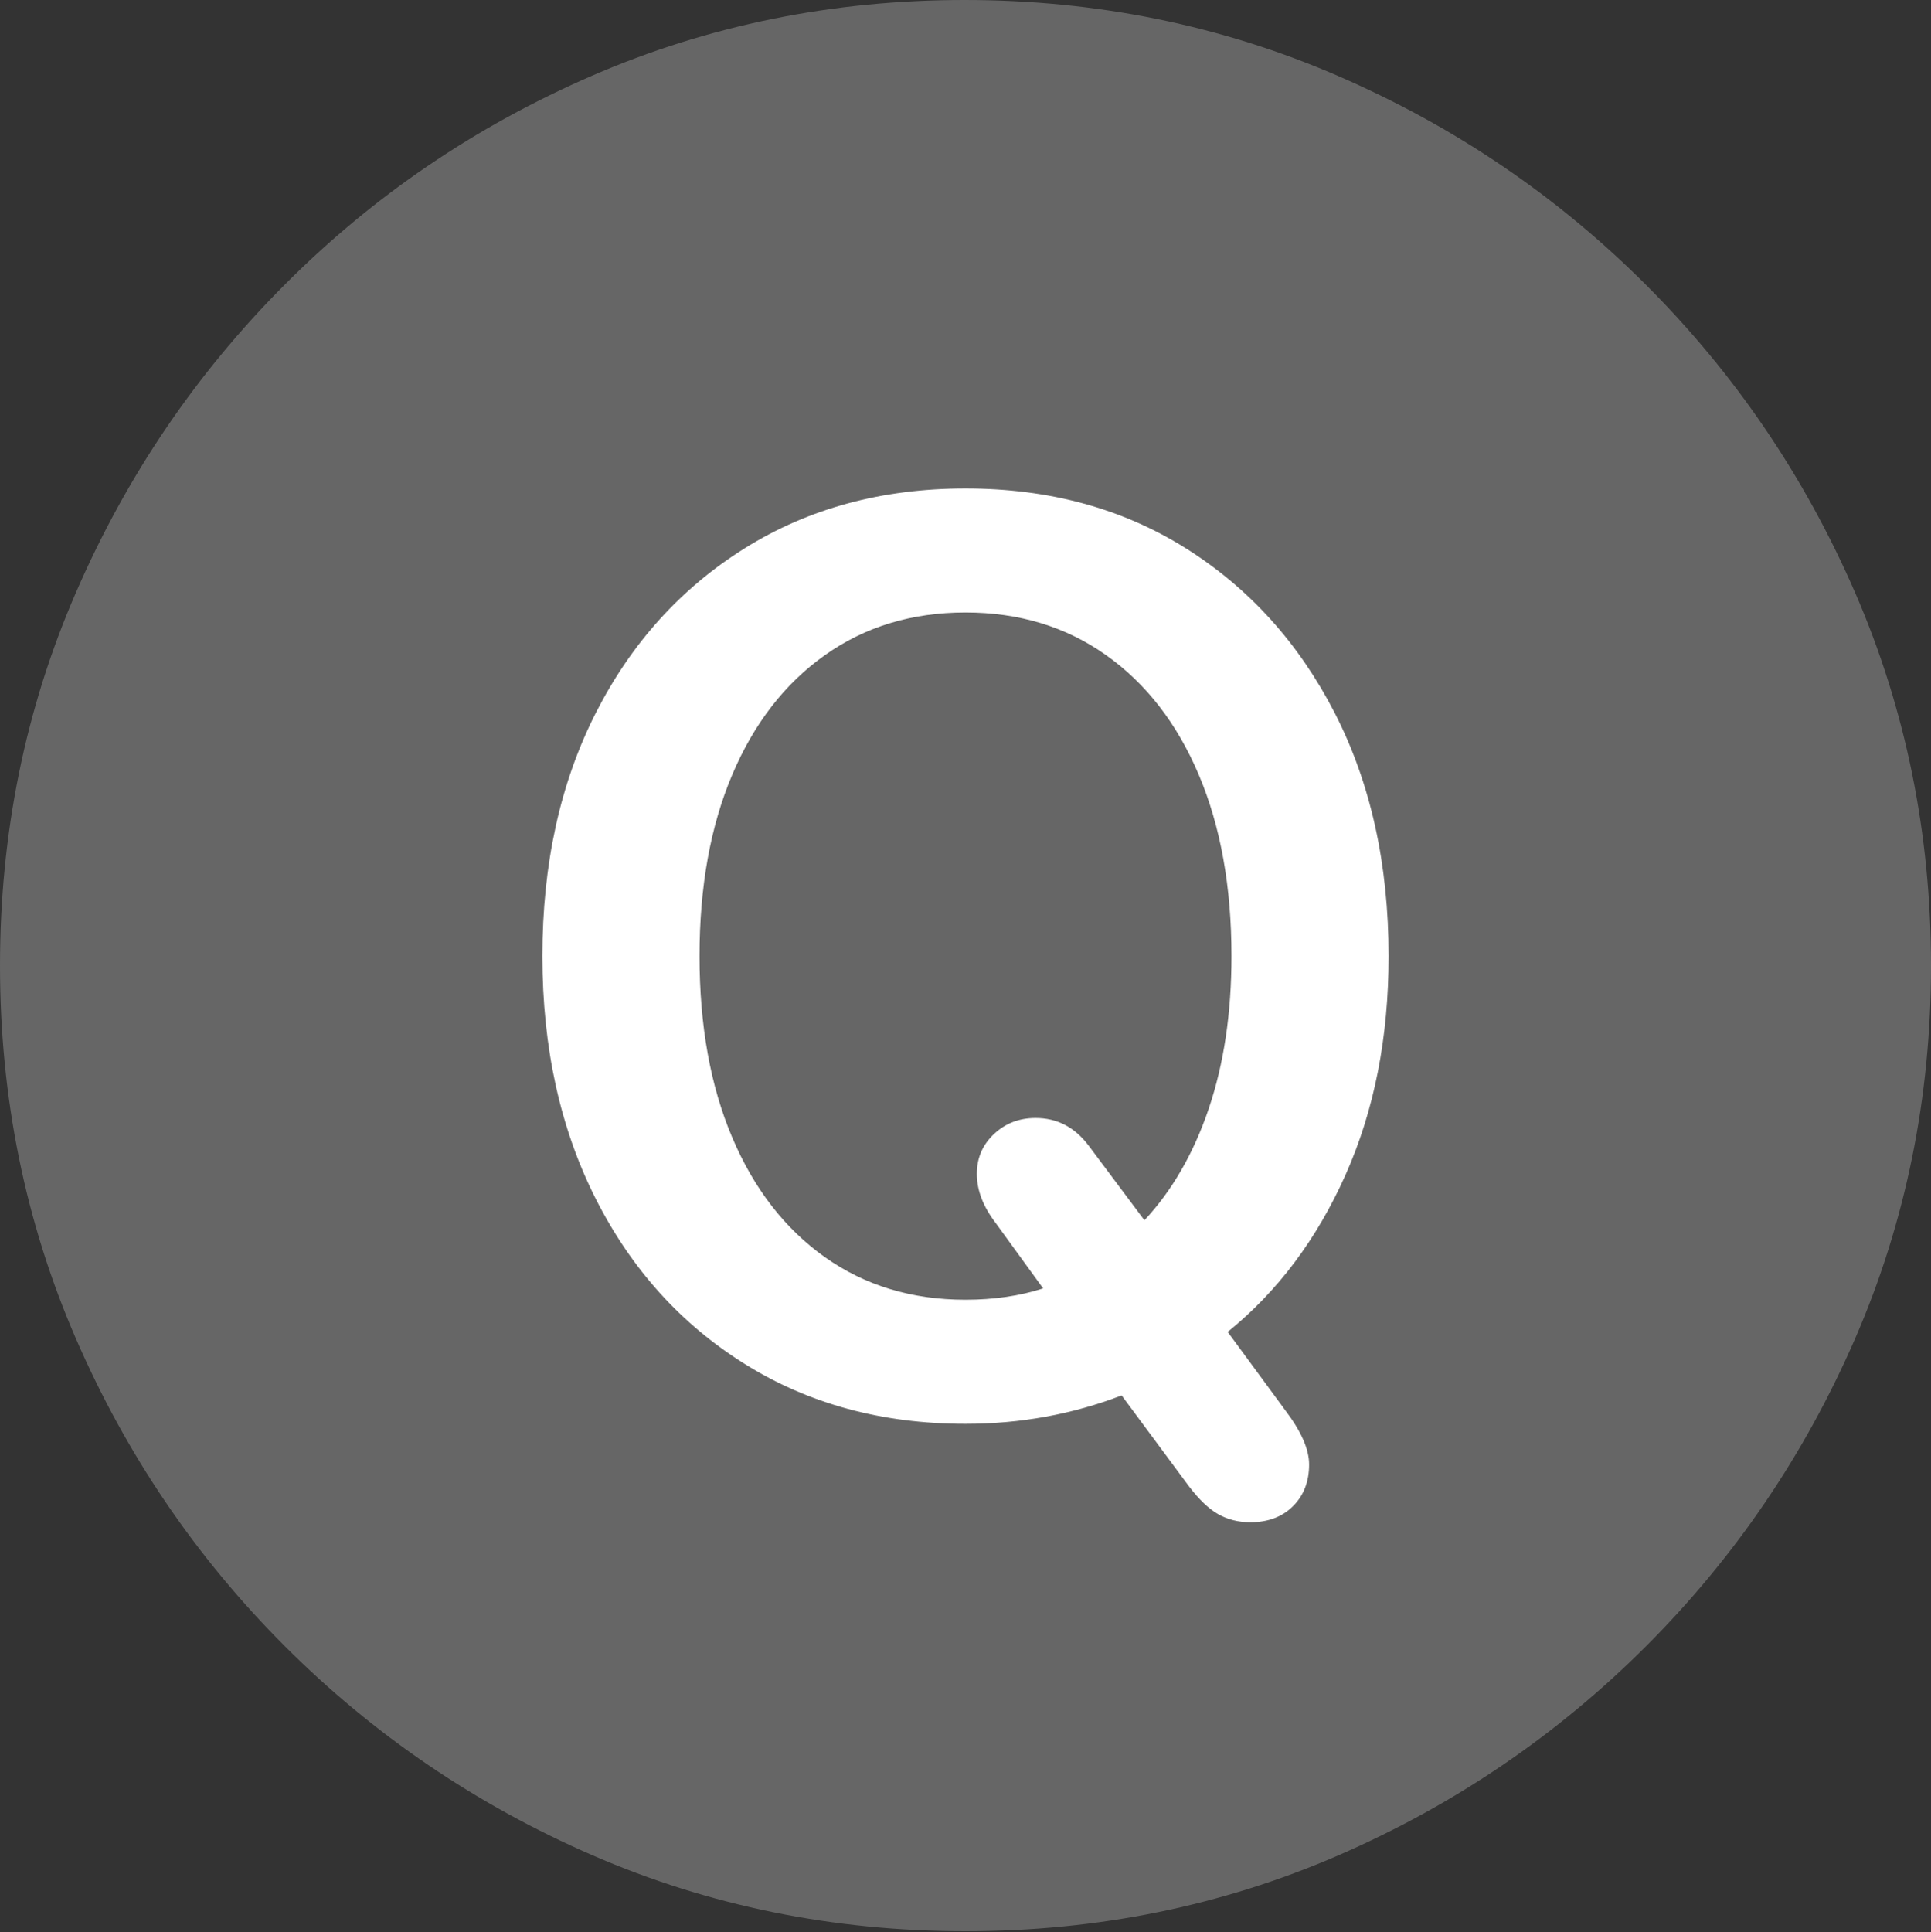 <?xml version="1.0" encoding="UTF-8"?>
<!--Generator: Apple Native CoreSVG 175.5-->
<!DOCTYPE svg
PUBLIC "-//W3C//DTD SVG 1.1//EN"
       "http://www.w3.org/Graphics/SVG/1.1/DTD/svg11.dtd">
<svg version="1.1" xmlns="http://www.w3.org/2000/svg" xmlns:xlink="http://www.w3.org/1999/xlink" width="19.922" height="19.932">
 <rect width="100%" height="100%" fill="#333333" stroke="none"/>
 <g>
  <rect height="19.932" opacity="0" width="19.922" x="0" y="0"/>
  <path d="M9.961 19.922Q12.002 19.922 13.804 19.141Q15.605 18.359 16.982 16.982Q18.359 15.605 19.141 13.804Q19.922 12.002 19.922 9.961Q19.922 7.92 19.141 6.118Q18.359 4.316 16.982 2.939Q15.605 1.562 13.799 0.781Q11.992 0 9.951 0Q7.91 0 6.108 0.781Q4.307 1.562 2.935 2.939Q1.562 4.316 0.781 6.118Q0 7.92 0 9.961Q0 12.002 0.781 13.804Q1.562 15.605 2.939 16.982Q4.316 18.359 6.118 19.141Q7.92 19.922 9.961 19.922Z" fill="rgba(255,255,255,0.25)"/>
  <path d="M9.961 14.688Q8.672 14.688 7.686 14.072Q6.699 13.457 6.147 12.368Q5.596 11.279 5.596 9.863Q5.596 8.438 6.147 7.354Q6.699 6.27 7.686 5.654Q8.672 5.039 9.961 5.039Q11.25 5.039 12.231 5.654Q13.213 6.27 13.77 7.354Q14.326 8.438 14.326 9.863Q14.326 11.123 13.882 12.119Q13.438 13.115 12.666 13.74L13.262 14.551Q13.506 14.873 13.506 15.107Q13.506 15.371 13.34 15.537Q13.174 15.703 12.9 15.703Q12.715 15.703 12.568 15.62Q12.422 15.537 12.266 15.332L11.572 14.395Q10.81 14.688 9.961 14.688ZM9.961 13.408Q10.4 13.408 10.762 13.291L10.273 12.617Q10.078 12.363 10.078 12.109Q10.078 11.865 10.254 11.699Q10.43 11.533 10.684 11.533Q11.016 11.533 11.23 11.816L11.807 12.588Q12.236 12.129 12.471 11.435Q12.705 10.742 12.705 9.863Q12.705 8.789 12.368 7.993Q12.031 7.197 11.411 6.758Q10.791 6.318 9.961 6.318Q9.131 6.318 8.511 6.758Q7.891 7.197 7.554 7.993Q7.217 8.789 7.217 9.863Q7.217 10.938 7.554 11.733Q7.891 12.529 8.511 12.969Q9.131 13.408 9.961 13.408Z" fill="#ffffff"/>
 </g>
</svg>
